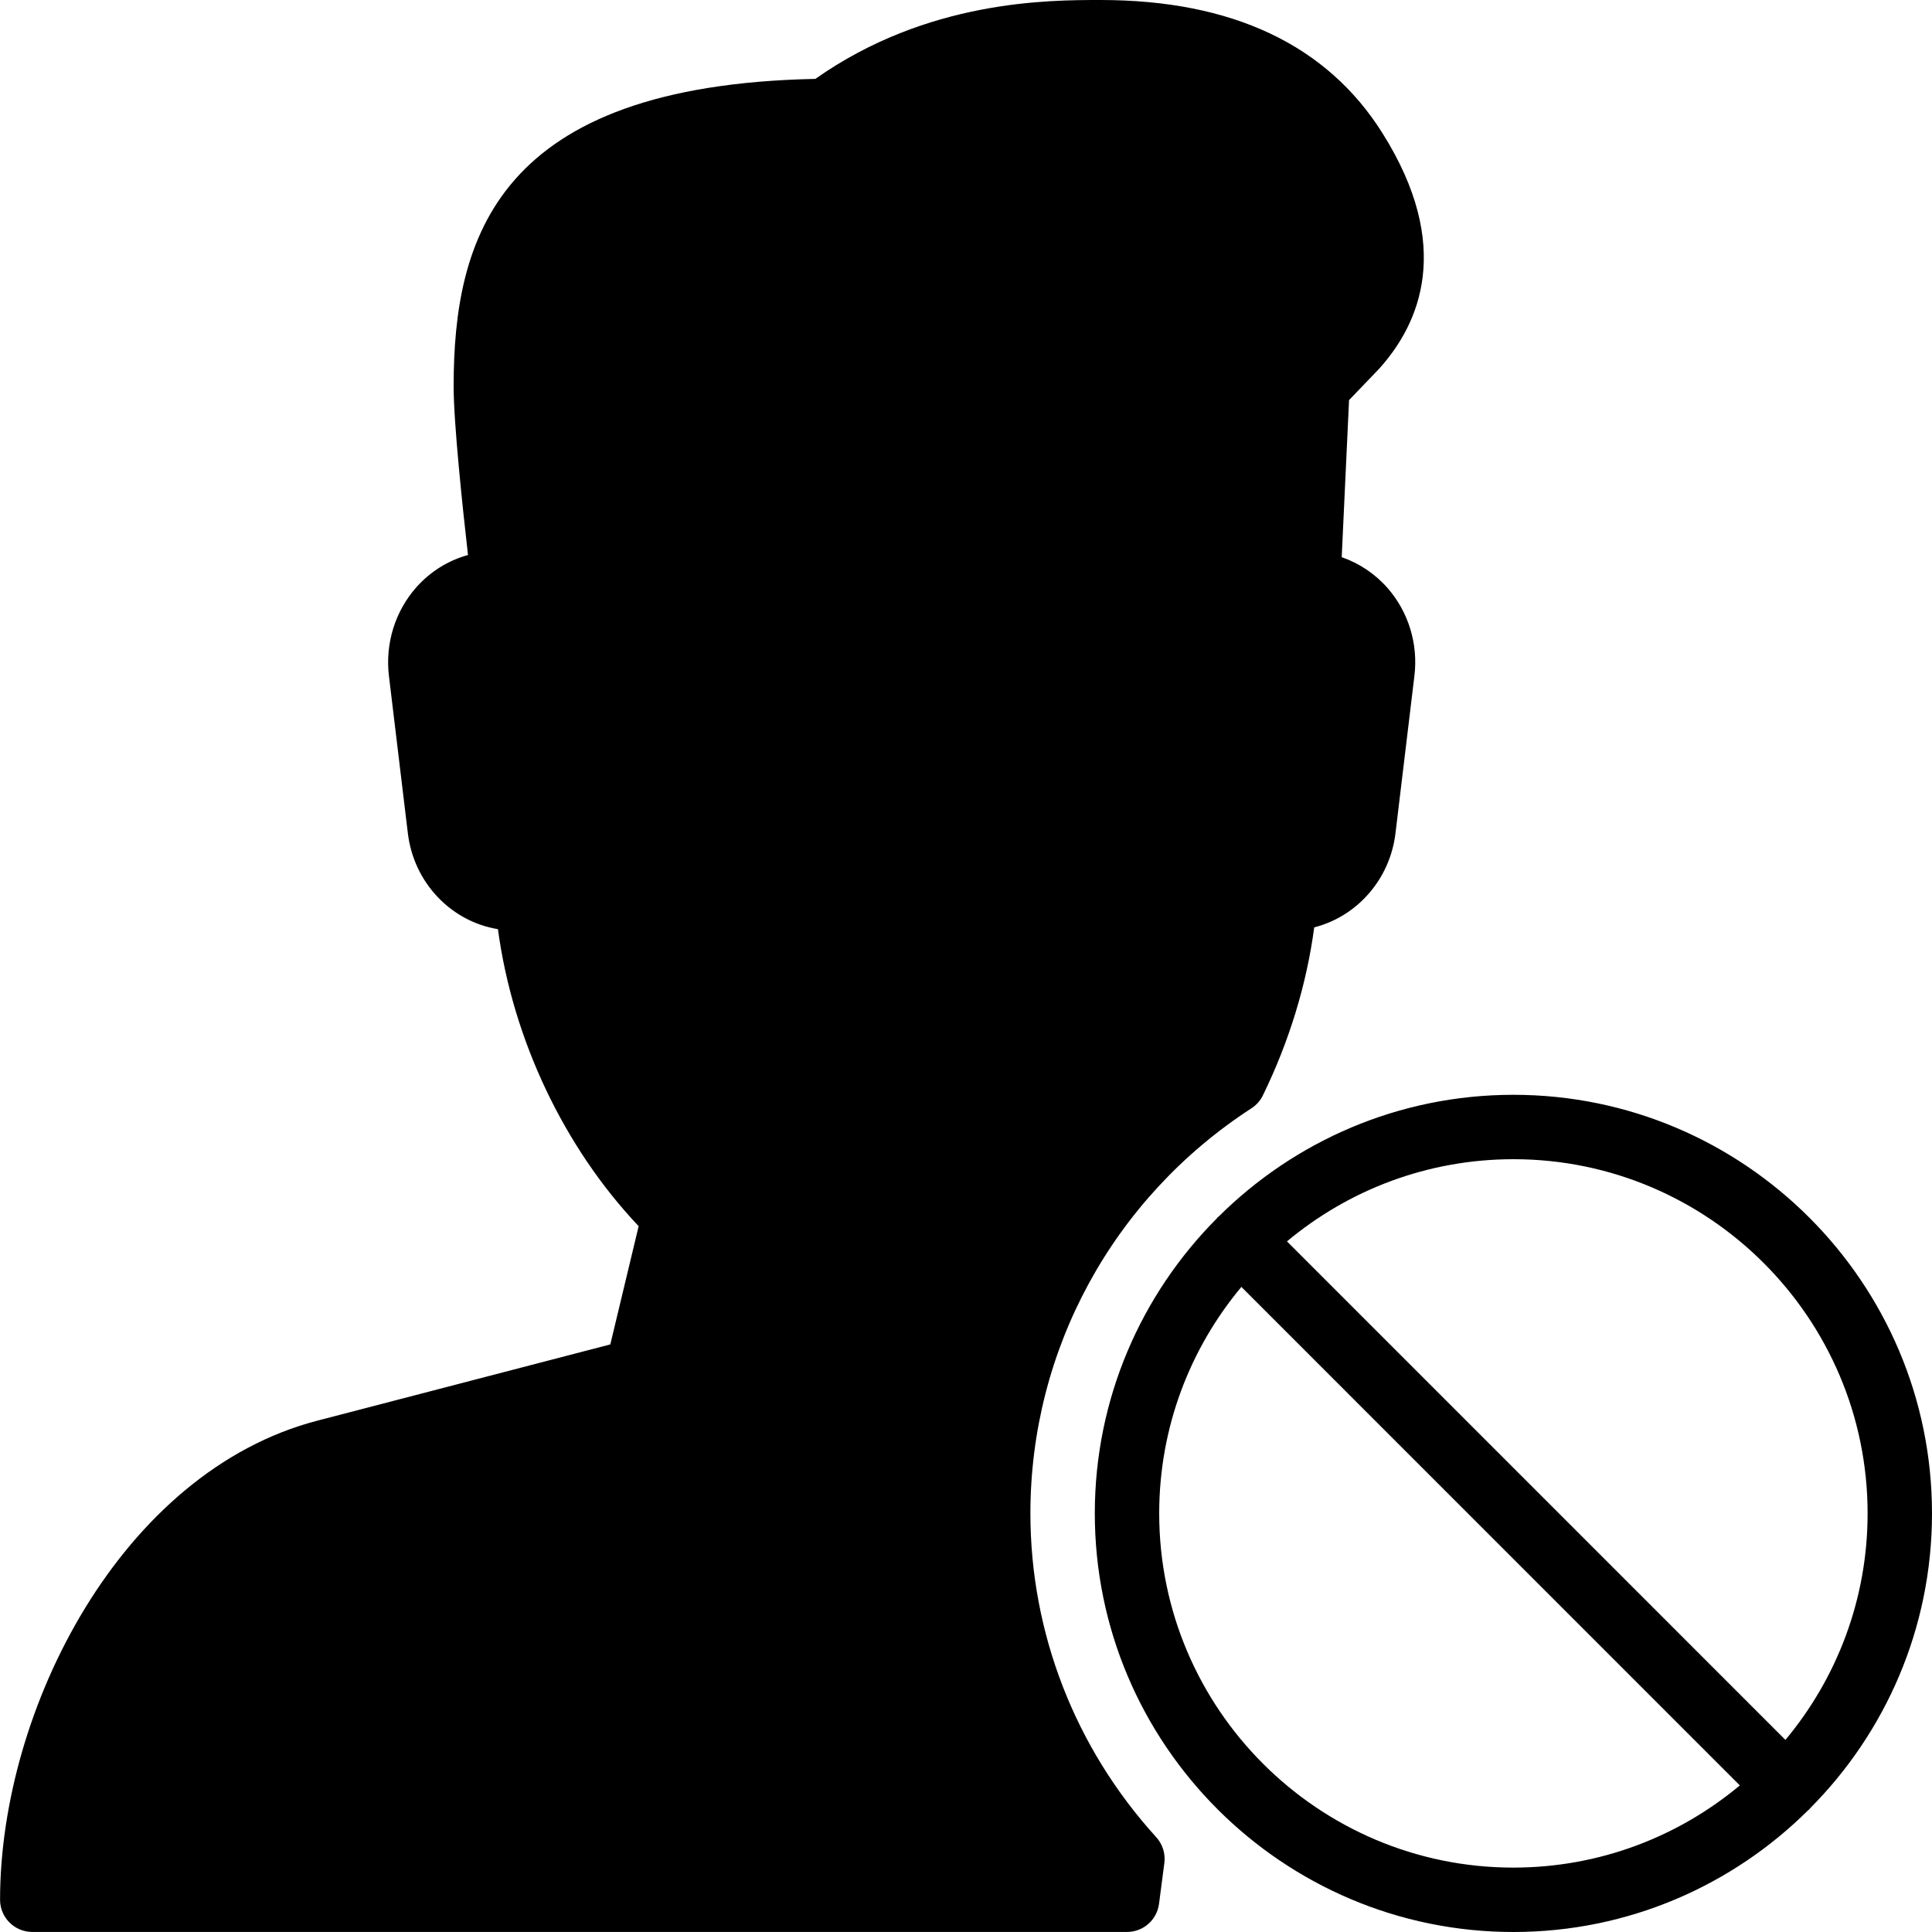 <?xml version="1.0" encoding="iso-8859-1"?>
<!-- Generator: Adobe Illustrator 19.0.0, SVG Export Plug-In . SVG Version: 6.00 Build 0)  -->
<svg version="1.1" id="Layer_1" xmlns="http://www.w3.org/2000/svg" xmlns:xlink="http://www.w3.org/1999/xlink" x="0px" y="0px"
	 viewBox="0 0 30 30" style="enable-background:new 0 0 30 30;" xml:space="preserve">
<g>
	<g>
		<path d="M16,23.5c0-2.544,1.283-4.896,3.433-6.291c0.076-0.049,0.137-0.118,0.177-0.2c0.408-0.835,0.681-1.729,0.797-2.609
			c0.66-0.167,1.176-0.74,1.262-1.462l0.294-2.445c0.06-0.495-0.093-0.992-0.417-1.362c-0.194-0.221-0.44-0.385-0.712-0.479
			l0.114-2.439l0.467-0.487c0.633-0.701,1.155-1.904,0.052-3.658C20.605,0.696,19.132,0,17.089,0c-0.813,0-2.69,0-4.428,1.225
			C7.716,1.326,7.044,3.693,7.044,6.002c0,0.568,0.14,1.888,0.223,2.616C6.961,8.702,6.682,8.875,6.465,9.119
			c-0.33,0.373-0.485,0.873-0.426,1.374l0.294,2.445c0.092,0.771,0.674,1.372,1.399,1.49c0.229,1.706,1.023,3.385,2.185,4.612
			l-0.44,1.836L4.928,22.06c-3.043,0.792-4.927,4.479-4.927,7.439c0,0.276,0.224,0.5,0.5,0.5h17c0.251,0,0.463-0.186,0.496-0.435
			l0.083-0.635c0.019-0.146-0.027-0.292-0.126-0.401C16.693,27.142,16,25.356,16,23.5z M23.5,17c-1.785,0-3.404,0.724-4.58,1.894
			c-0.005,0.004-0.011,0.006-0.015,0.01c-0.004,0.004-0.006,0.011-0.01,0.015C17.724,20.095,17,21.714,17,23.5
			c0,3.584,2.916,6.5,6.5,6.5c1.785,0,3.404-0.724,4.58-1.894c0.005-0.004,0.011-0.006,0.015-0.01
			c0.004-0.004,0.006-0.01,0.01-0.015C29.276,26.905,30,25.286,30,23.5C30,19.916,27.084,17,23.5,17z M23.499,29
			C20.468,29,18,26.533,18,23.5c0-1.337,0.48-2.563,1.276-3.517l7.74,7.741C26.062,28.52,24.836,29,23.499,29z M27.724,27.017
			l-7.74-7.741C20.938,18.48,22.164,18,23.501,18C26.532,18,29,20.467,29,23.5C29,24.837,28.52,26.063,27.724,27.017z"/>
	</g>
</g>
</svg>
